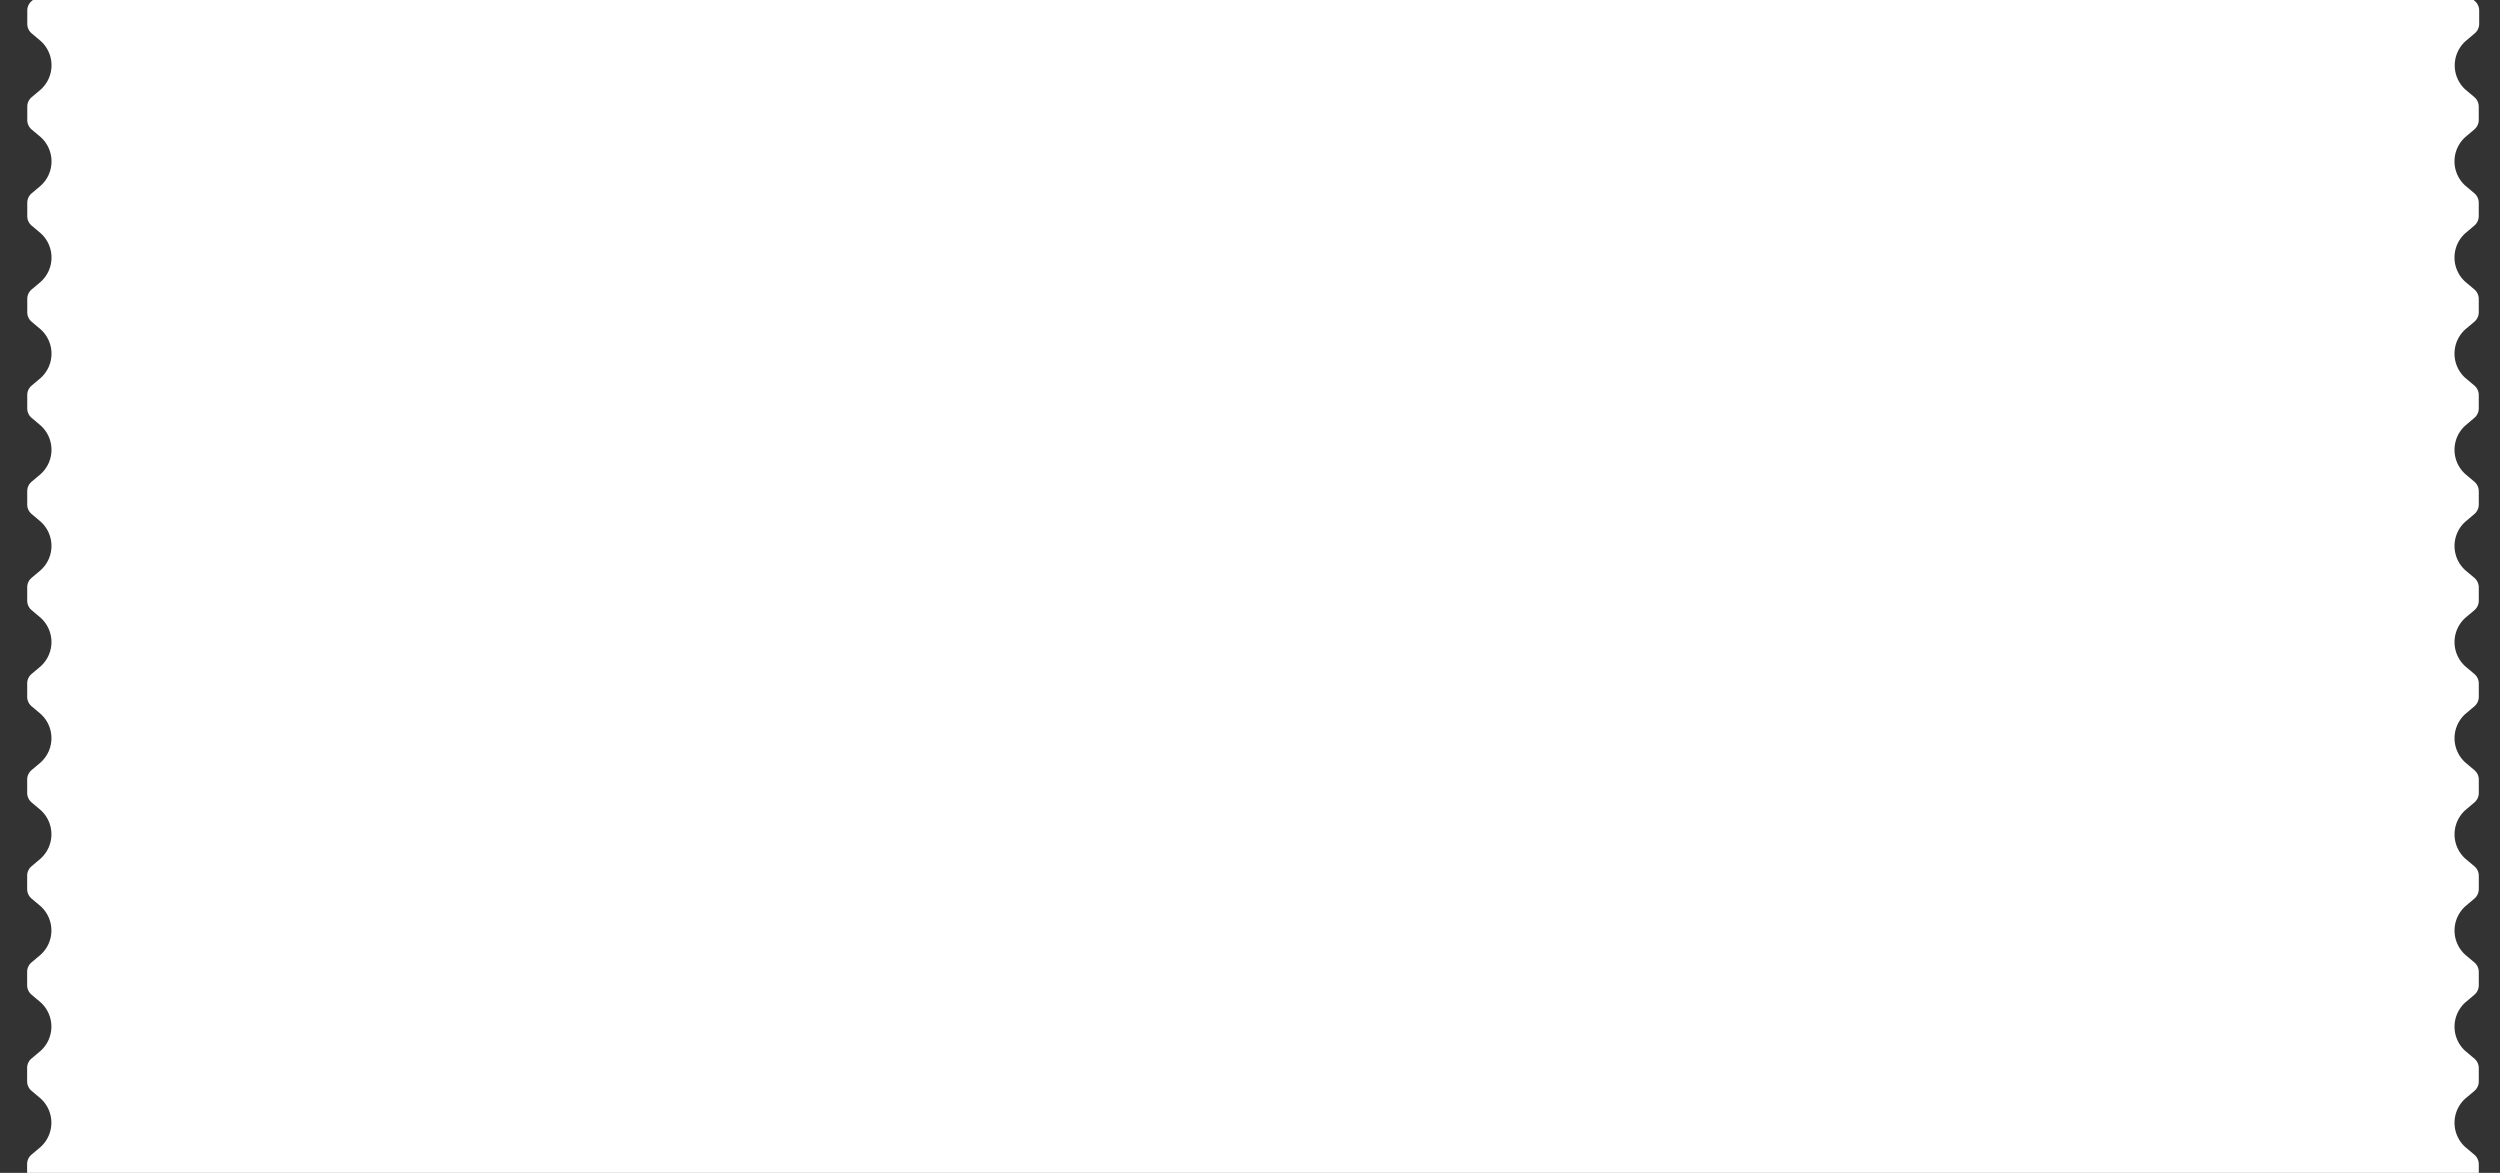 <svg xmlns="http://www.w3.org/2000/svg" xmlns:xlink="http://www.w3.org/1999/xlink" width="324" height="152" viewBox="0 0 324 152"><rect x="0" y="0" width="324" height="152" fill="#333333" stroke="none"/><defs><style>.a{fill:$springwood-background;stroke:#707070;}.b{clip-path:url(#a);}.c{fill:#fff;}</style><clipPath id="a"><rect class="a" width="324" height="152" transform="translate(0.165 4)"/></clipPath></defs><g class="b" transform="translate(-0.165 -4)"><path class="c" d="M-2817.136-2542.776l1.181-1a1.612,1.612,0,0,0,.551-1.233v-1.689a1.613,1.613,0,0,0-.552-1.234l-4.928-4.148h-306.807l-4.927,4.152a1.609,1.609,0,0,0-.552,1.233V-2545a1.614,1.614,0,0,0,.552,1.235l1.178.992a4.236,4.236,0,0,1,0,6.313l-1.179.993a1.611,1.611,0,0,0-.552,1.234v1.691a1.612,1.612,0,0,0,.552,1.234l1.178.992a4.236,4.236,0,0,1,0,6.314l-1.179.994a1.611,1.611,0,0,0-.552,1.234v1.691a1.61,1.61,0,0,0,.552,1.233l1.178.992a4.236,4.236,0,0,1,0,6.314l-1.179.994a1.611,1.611,0,0,0-.552,1.234v1.69a1.612,1.612,0,0,0,.552,1.235l1.178.992a4.237,4.237,0,0,1,0,6.314l-1.18.994a1.609,1.609,0,0,0-.552,1.234v1.69a1.611,1.611,0,0,0,.552,1.234l1.178.992a4.235,4.235,0,0,1,0,6.313l-1.18.995a1.609,1.609,0,0,0-.552,1.233v1.692a1.611,1.611,0,0,0,.552,1.233l1.178.993a4.235,4.235,0,0,1,0,6.313l-1.18.994a1.61,1.61,0,0,0-.552,1.234v1.691a1.611,1.611,0,0,0,.552,1.233l1.178.992a4.236,4.236,0,0,1,0,6.314l-1.18.994a1.611,1.611,0,0,0-.552,1.234v1.69a1.612,1.612,0,0,0,.552,1.234l1.178.992a4.236,4.236,0,0,1,0,6.314l-1.18.994a1.609,1.609,0,0,0-.552,1.234v1.691a1.617,1.617,0,0,0,.552,1.235l1.178.991a4.236,4.236,0,0,1,0,6.314l-1.18,1a1.606,1.606,0,0,0-.552,1.232v1.692a1.614,1.614,0,0,0,.552,1.234l1.178.991a4.236,4.236,0,0,1,0,6.313l-1.18.995a1.608,1.608,0,0,0-.552,1.233v1.692a1.61,1.61,0,0,0,.552,1.233l1.178.992a4.237,4.237,0,0,1,0,6.314l-1.18.994a1.609,1.609,0,0,0-.552,1.233v1.691a1.611,1.611,0,0,0,.552,1.233l1.178.992a4.236,4.236,0,0,1,0,6.314l-1.18.994a1.611,1.611,0,0,0-.552,1.234v1.69a1.613,1.613,0,0,0,.552,1.234l1.178.992a4.236,4.236,0,0,1,0,6.314l-1.18.994a1.611,1.611,0,0,0-.552,1.234v1.69a1.614,1.614,0,0,0,.552,1.234l1.178.992a4.236,4.236,0,0,1,0,6.313l-1.18.995a1.609,1.609,0,0,0-.552,1.233v1.691a1.614,1.614,0,0,0,.552,1.234l1.178.992a4.236,4.236,0,0,1,0,6.314l-1.18.994a1.609,1.609,0,0,0-.552,1.234v1.69a1.612,1.612,0,0,0,.552,1.234l1.178.992a4.236,4.236,0,0,1,0,6.314l-1.18.994a1.61,1.61,0,0,0-.552,1.233v1.69a1.613,1.613,0,0,0,.552,1.235l1.178.992a4.236,4.236,0,0,1,0,6.313l-1.181.995a1.614,1.614,0,0,0-.551,1.233v1.69a1.613,1.613,0,0,0,.552,1.234l1.178.991a4.237,4.237,0,0,1,0,6.314l-1.181.995a1.613,1.613,0,0,0-.551,1.234v1.69a1.615,1.615,0,0,0,.552,1.234l1.178.991a4.236,4.236,0,0,1,0,6.314l-1.181,1a1.61,1.61,0,0,0-.551,1.233v1.691a1.613,1.613,0,0,0,.552,1.233l1.178.993a4.236,4.236,0,0,1,0,6.314l-1.181.994a1.612,1.612,0,0,0-.551,1.233v1.69a1.614,1.614,0,0,0,.552,1.234l1.179.992a4.236,4.236,0,0,1,0,6.314l-1.182,1a1.612,1.612,0,0,0-.551,1.233v1.689a1.613,1.613,0,0,0,.552,1.235l1.179.992a4.236,4.236,0,0,1,0,6.313l-1.182,1a1.61,1.61,0,0,0-.551,1.233v1.689a1.611,1.611,0,0,0,.552,1.234l1.179.992a4.235,4.235,0,0,1,0,6.313l-1.182,1a1.612,1.612,0,0,0-.551,1.234v1.689a1.612,1.612,0,0,0,.552,1.233l1.179.993a4.236,4.236,0,0,1,0,6.314l-1.18.994a1.611,1.611,0,0,0-.552,1.234v1.69a1.613,1.613,0,0,0,.552,1.233l1.179.993a4.236,4.236,0,0,1,0,6.314l-1.18,1a1.61,1.61,0,0,0-.552,1.233v1.689a1.614,1.614,0,0,0,.552,1.234l1.179.993a4.236,4.236,0,0,1,0,6.313l-1.18.995a1.61,1.61,0,0,0-.552,1.233v1.69a1.612,1.612,0,0,0,.552,1.234l1.179.993a4.236,4.236,0,0,1,0,6.313l-1.18,1a1.608,1.608,0,0,0-.552,1.233v1.69a1.612,1.612,0,0,0,.552,1.234l1.179.992a4.237,4.237,0,0,1,0,6.314l-1.18.995a1.608,1.608,0,0,0-.552,1.234v1.689a1.612,1.612,0,0,0,.552,1.233l1.179.993a4.236,4.236,0,0,1,0,6.313l-1.18.994a1.612,1.612,0,0,0-.552,1.235v1.689a1.611,1.611,0,0,0,.552,1.233l1.179.993a4.236,4.236,0,0,1,0,6.314l-1.18.995a1.609,1.609,0,0,0-.552,1.233v1.69a1.613,1.613,0,0,0,.552,1.234l1.179.993a4.237,4.237,0,0,1,0,6.314l-1.182,1a1.61,1.61,0,0,0-.551,1.233v1.69a1.614,1.614,0,0,0,.552,1.234l4.927,4.148h306.808l4.927-4.151a1.614,1.614,0,0,0,.551-1.233v-1.691a1.615,1.615,0,0,0-.552-1.234l-1.179-.991a4.236,4.236,0,0,1,0-6.314l1.18-.993a1.614,1.614,0,0,0,.551-1.233v-1.692a1.612,1.612,0,0,0-.552-1.233l-1.179-.992a4.236,4.236,0,0,1,0-6.314l1.18-.993a1.614,1.614,0,0,0,.551-1.234v-1.691a1.615,1.615,0,0,0-.552-1.234l-1.179-.991a4.236,4.236,0,0,1,0-6.314l1.18-.994a1.613,1.613,0,0,0,.551-1.234v-1.69a1.615,1.615,0,0,0-.552-1.234l-1.179-.992a4.235,4.235,0,0,1,0-6.313l1.18-.995a1.614,1.614,0,0,0,.551-1.234v-1.69a1.615,1.615,0,0,0-.552-1.234l-1.179-.991a4.236,4.236,0,0,1,0-6.314l1.18-.994a1.614,1.614,0,0,0,.551-1.233v-1.69a1.612,1.612,0,0,0-.552-1.234l-1.179-.992a4.236,4.236,0,0,1,0-6.314l1.18-.994a1.614,1.614,0,0,0,.551-1.233v-1.69a1.612,1.612,0,0,0-.552-1.234l-1.179-.992a4.236,4.236,0,0,1,0-6.314l1.18-.994a1.616,1.616,0,0,0,.551-1.235v-1.689a1.615,1.615,0,0,0-.552-1.235l-1.179-.991a4.235,4.235,0,0,1,0-6.314l1.18-.994a1.614,1.614,0,0,0,.551-1.234v-1.69a1.616,1.616,0,0,0-.552-1.235l-1.179-.991a4.235,4.235,0,0,1,0-6.314l1.18-.995a1.615,1.615,0,0,0,.551-1.234v-1.691a1.612,1.612,0,0,0-.552-1.233l-1.179-.992a4.236,4.236,0,0,1,0-6.314l1.18-.995a1.61,1.61,0,0,0,.551-1.233v-1.691a1.612,1.612,0,0,0-.552-1.234l-1.179-.992a4.235,4.235,0,0,1,0-6.314l1.18-1a1.612,1.612,0,0,0,.551-1.233v-1.69a1.614,1.614,0,0,0-.552-1.235l-1.179-.991a4.235,4.235,0,0,1,0-6.314l1.18-.994a1.615,1.615,0,0,0,.551-1.234v-1.691a1.614,1.614,0,0,0-.552-1.234l-1.179-.992a4.235,4.235,0,0,1,0-6.313l1.18-1a1.61,1.61,0,0,0,.551-1.233v-1.691a1.615,1.615,0,0,0-.552-1.234l-1.179-.991a4.236,4.236,0,0,1,0-6.314l1.18-.994a1.613,1.613,0,0,0,.551-1.233v-1.692a1.611,1.611,0,0,0-.552-1.233l-1.179-.992a4.236,4.236,0,0,1,0-6.314l1.18-.994a1.614,1.614,0,0,0,.551-1.234v-1.69a1.613,1.613,0,0,0-.552-1.234l-1.179-.992a4.235,4.235,0,0,1,0-6.314l1.18-.994a1.615,1.615,0,0,0,.551-1.234v-1.69a1.614,1.614,0,0,0-.552-1.234l-1.179-.992a4.235,4.235,0,0,1,0-6.314l1.18-1a1.614,1.614,0,0,0,.551-1.233v-1.69a1.616,1.616,0,0,0-.552-1.234l-1.179-.991a4.235,4.235,0,0,1,0-6.313l1.18-1a1.612,1.612,0,0,0,.551-1.233v-1.69a1.616,1.616,0,0,0-.552-1.234l-1.179-.992a4.235,4.235,0,0,1,0-6.313l1.18-.995a1.613,1.613,0,0,0,.551-1.234v-1.69a1.612,1.612,0,0,0-.552-1.233l-1.179-.992a4.236,4.236,0,0,1,0-6.314l1.18-.994a1.614,1.614,0,0,0,.551-1.233v-1.691a1.612,1.612,0,0,0-.552-1.233l-1.179-.993a4.236,4.236,0,0,1,0-6.314l1.181-1a1.613,1.613,0,0,0,.551-1.233v-1.689a1.614,1.614,0,0,0-.552-1.234l-1.179-.992a4.237,4.237,0,0,1,0-6.314l1.181-1a1.614,1.614,0,0,0,.551-1.233v-1.69a1.614,1.614,0,0,0-.552-1.234l-1.179-.991a4.236,4.236,0,0,1,0-6.313l1.181-1a1.615,1.615,0,0,0,.551-1.233v-1.691a1.613,1.613,0,0,0-.552-1.233l-1.18-.993a4.236,4.236,0,0,1,0-6.314l1.18-.995a1.613,1.613,0,0,0,.551-1.233v-1.689a1.613,1.613,0,0,0-.552-1.234l-1.18-.993a4.236,4.236,0,0,1,0-6.314l1.18-.994a1.612,1.612,0,0,0,.551-1.233v-1.69a1.613,1.613,0,0,0-.552-1.234l-1.18-.992a4.236,4.236,0,0,1,0-6.314l1.18-1a1.613,1.613,0,0,0,.551-1.233v-1.69a1.613,1.613,0,0,0-.552-1.234l-1.18-.993a4.235,4.235,0,0,1,0-6.313l1.18-1a1.613,1.613,0,0,0,.551-1.233v-1.69a1.616,1.616,0,0,0-.552-1.234l-1.18-.992a4.235,4.235,0,0,1,0-6.314l1.18-.994a1.614,1.614,0,0,0,.551-1.234v-1.69a1.611,1.611,0,0,0-.552-1.233l-1.18-.994a4.234,4.234,0,0,1,0-6.313l1.18-1a1.613,1.613,0,0,0,.551-1.234v-1.689a1.616,1.616,0,0,0-.552-1.234l-1.18-.992a4.235,4.235,0,0,1,0-6.313l1.18-1a1.613,1.613,0,0,0,.551-1.233v-1.689a1.614,1.614,0,0,0-.552-1.235l-1.18-.993A4.234,4.234,0,0,1-2817.136-2542.776Z" transform="translate(3136.871 2552.077)"/></g></svg>